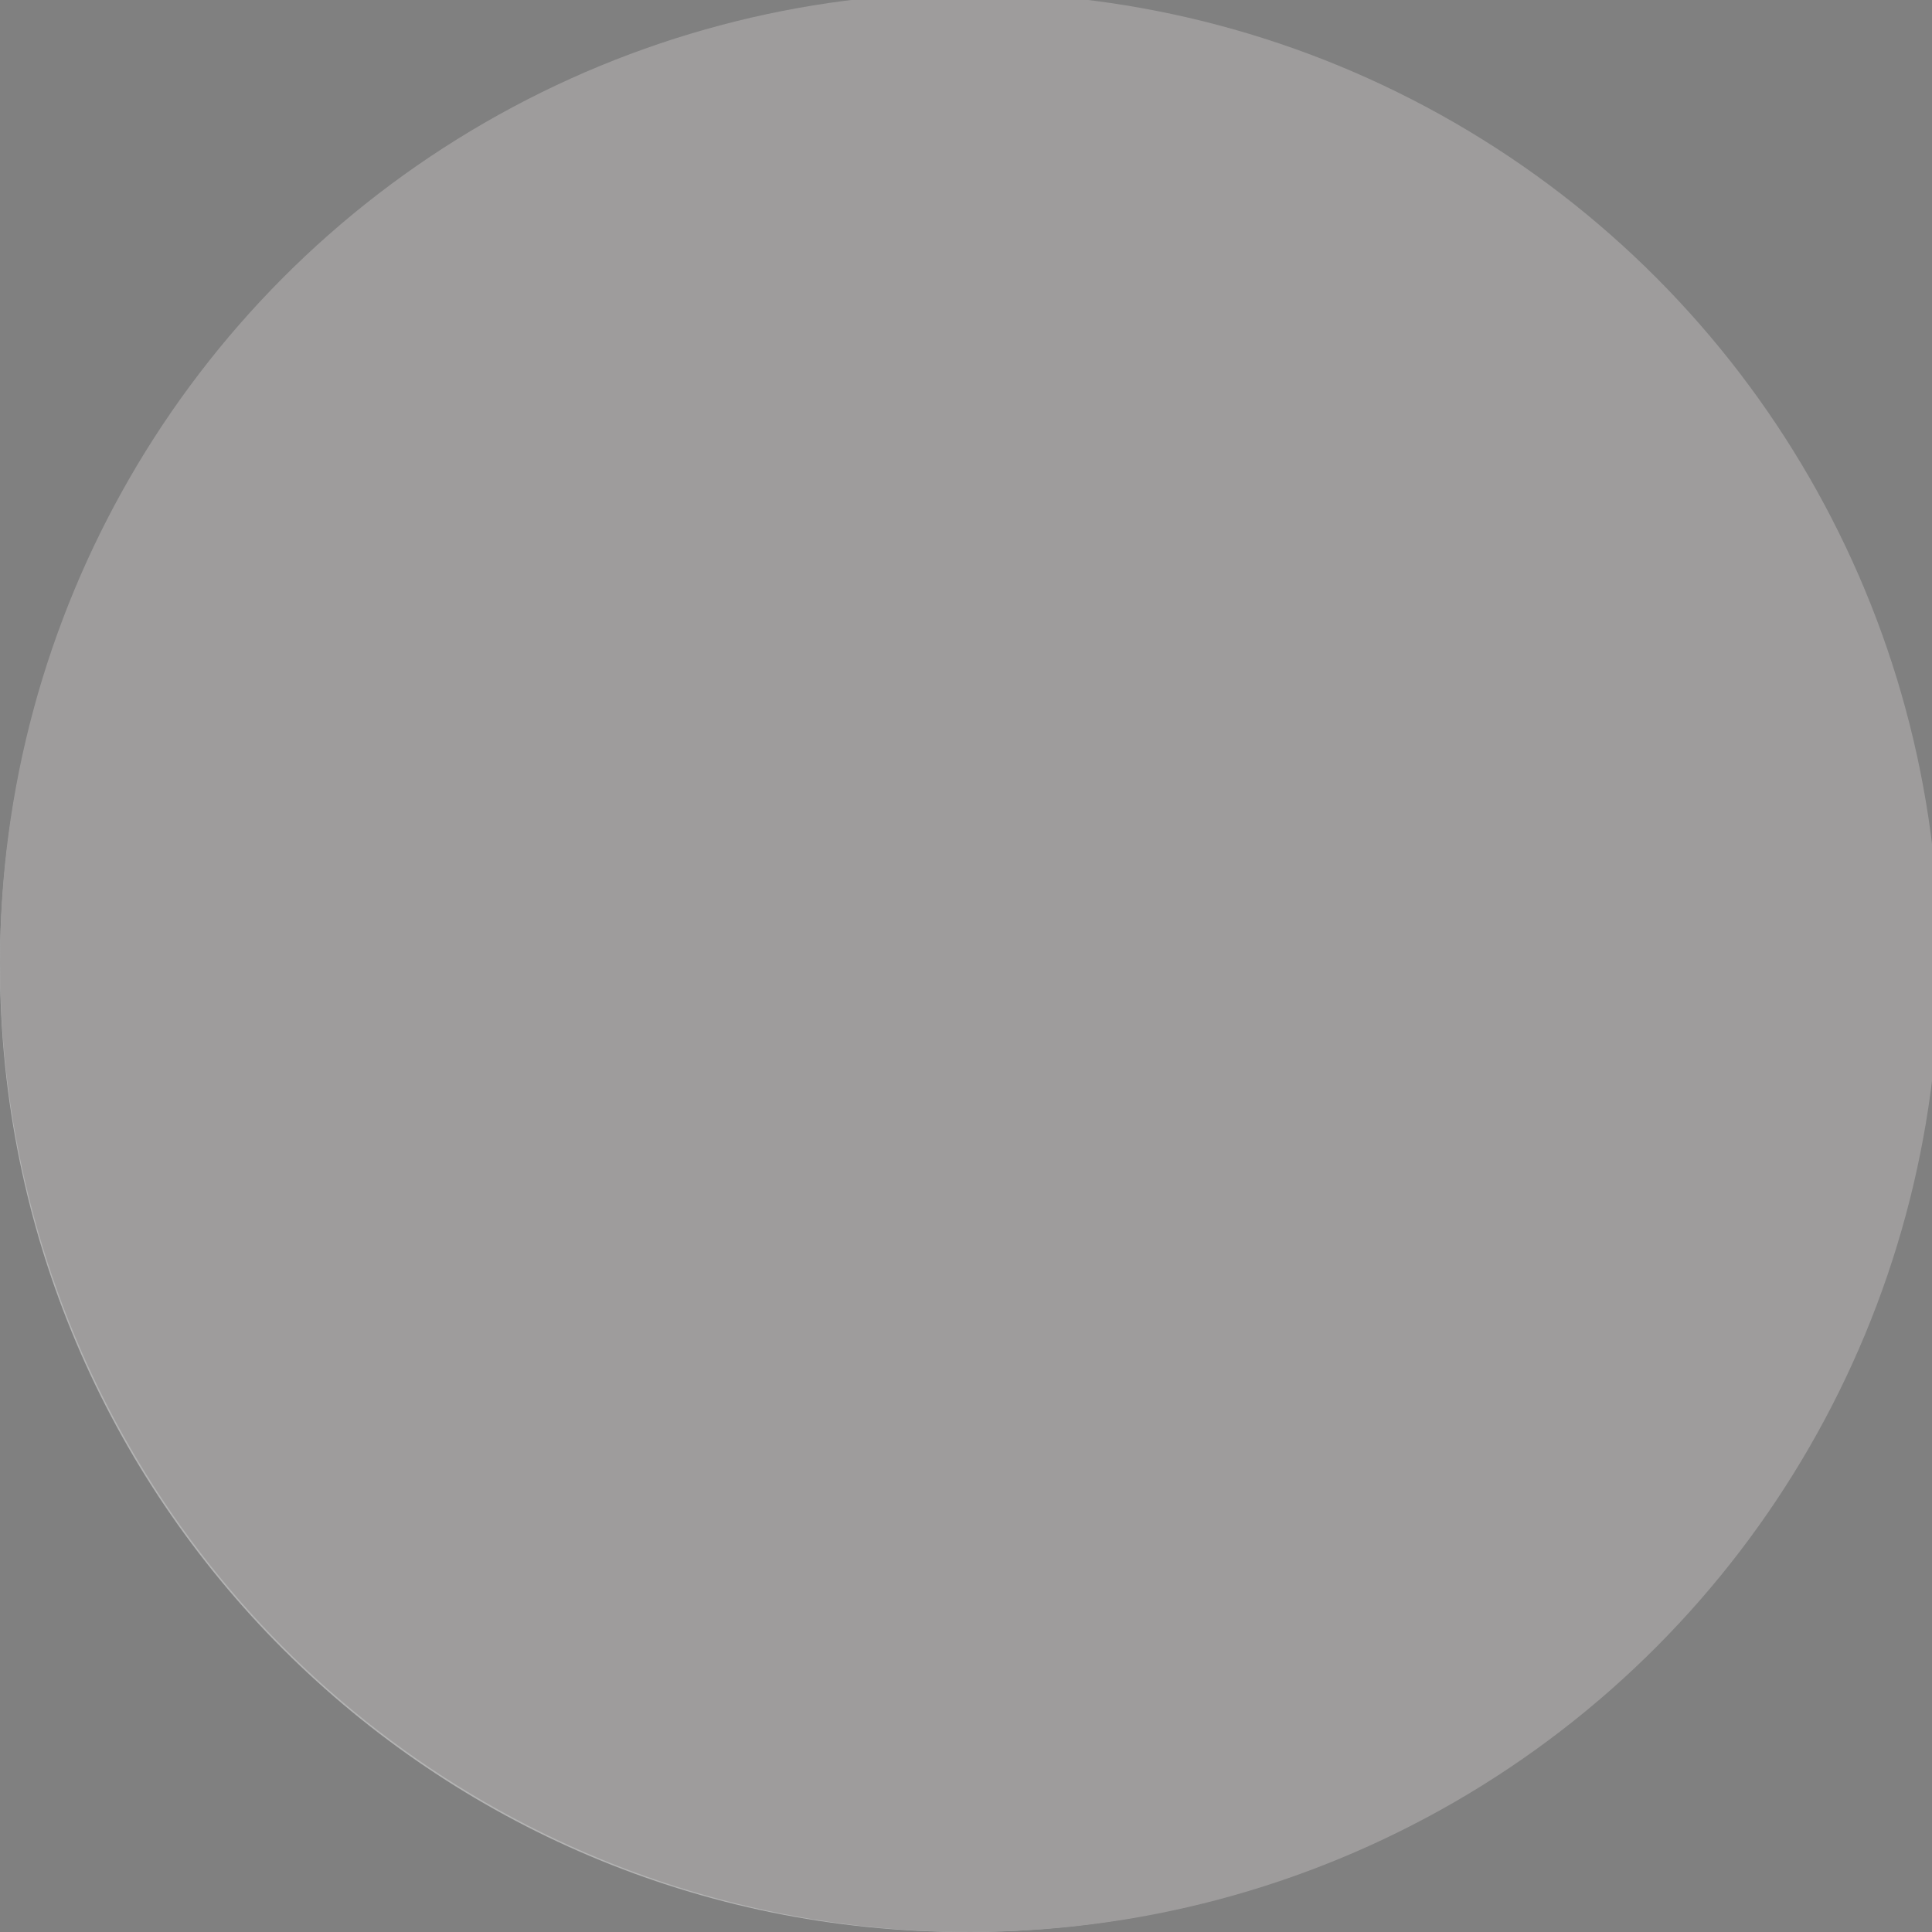 <svg width="60" height="60" viewBox="0 0 60 60" fill="none" xmlns="http://www.w3.org/2000/svg">
<rect x="0" y="0" width="60" height="60" fill="#808080" stroke="none"/>
<g opacity="0.8" clip-path="url(#clip0_6708_318326)">
<path d="M30 60C46.569 60 60 46.569 60 30C60 13.431 46.569 0 30 0C13.431 0 0 13.431 0 30C0 46.569 13.431 60 30 60Z" fill="#EAEAEA" fill-opacity="0.6"/>
<path d="M50.712 17.394V31.441C49.942 31.248 49.152 31.149 48.359 31.147C46.73 31.147 45.129 31.563 43.706 32.355C42.282 33.147 41.086 34.29 40.228 35.674C39.37 37.059 38.88 38.639 38.804 40.266C38.728 41.893 39.069 43.512 39.794 44.971L30.476 49.759V25.006L50.712 17.394Z" fill="white"/>
<path d="M45.282 14.082H45.2V14.047L45.282 14.082Z" fill="white"/>
<g opacity="0.2">
<path opacity="0.2" d="M9.288 17.029L30.323 24.9L50.712 17.394L29.735 10.241L9.288 17.029Z" fill="white"/>
</g>
<path d="M9.288 17.029L30.323 24.9L50.712 17.394L29.735 10.241L9.288 17.029Z" fill="#383838" fill-opacity="0.2"/>
<path d="M30.323 25.294C30.281 25.3 30.237 25.3 30.194 25.294L9.159 17.388C9.086 17.36 9.023 17.309 8.979 17.244C8.934 17.179 8.911 17.102 8.912 17.023C8.913 16.946 8.939 16.87 8.985 16.808C9.032 16.746 9.097 16.7 9.171 16.676L29.618 9.882C29.696 9.856 29.781 9.856 29.859 9.882L50.835 17.059C50.909 17.084 50.973 17.131 51.019 17.194C51.064 17.258 51.089 17.334 51.088 17.412C51.091 17.49 51.069 17.567 51.024 17.632C50.98 17.697 50.916 17.745 50.841 17.771L30.459 25.253C30.417 25.275 30.371 25.289 30.323 25.294ZM10.424 17.059L30.329 24.494L49.582 17.435L29.735 10.641L10.424 17.059Z" fill="#F58520"/>
<path d="M30.471 50.135C30.424 50.144 30.376 50.144 30.329 50.135C30.26 50.107 30.201 50.059 30.159 49.998C30.117 49.936 30.095 49.863 30.094 49.788V25.082C30.095 25.012 30.115 24.942 30.152 24.882C30.19 24.822 30.243 24.773 30.306 24.741H30.347L50.588 17.059C50.645 17.038 50.706 17.03 50.767 17.038C50.827 17.045 50.885 17.066 50.935 17.1C50.986 17.134 51.028 17.181 51.057 17.235C51.086 17.29 51.101 17.35 51.1 17.412V31.853C51.1 31.953 51.06 32.049 50.99 32.119C50.919 32.19 50.823 32.229 50.724 32.229C50.624 32.229 50.528 32.19 50.457 32.119C50.387 32.049 50.347 31.953 50.347 31.853V17.941L30.847 25.294V49.141L39.953 44.435C39.997 44.411 40.046 44.395 40.096 44.39C40.147 44.384 40.198 44.389 40.246 44.404C40.294 44.419 40.34 44.443 40.378 44.476C40.417 44.508 40.449 44.548 40.472 44.593C40.495 44.639 40.508 44.688 40.512 44.738C40.515 44.789 40.509 44.84 40.492 44.887C40.475 44.935 40.449 44.979 40.415 45.017C40.381 45.054 40.34 45.085 40.294 45.106L30.653 50.094L30.547 50.129L30.471 50.135Z" fill="#F58520"/>
<path d="M9.288 38.947L30.476 49.759V25.006L9.288 17.029V38.947Z" fill="#F58520"/>
<path d="M30.477 50.135C30.417 50.136 30.358 50.122 30.306 50.094L9.129 39.282C9.068 39.25 9.016 39.202 8.98 39.143C8.944 39.084 8.924 39.016 8.924 38.947V17.059C8.924 16.997 8.938 16.937 8.967 16.882C8.996 16.828 9.037 16.782 9.088 16.747C9.138 16.712 9.196 16.689 9.257 16.682C9.317 16.675 9.379 16.683 9.435 16.706L30.588 24.653C30.66 24.68 30.721 24.729 30.764 24.792C30.807 24.855 30.83 24.93 30.829 25.006V49.759C30.83 49.823 30.814 49.887 30.784 49.944C30.753 50 30.708 50.048 30.653 50.082C30.599 50.113 30.539 50.131 30.477 50.135ZM9.665 38.718L30.1 49.147V25.294L9.665 17.576V38.718Z" fill="#F58520"/>
<path d="M15.1 31.059L22.523 30.971L18.359 33.688L14.588 31.812C14.235 31.641 14.629 31.065 15.1 31.059Z" fill="white"/>
<path d="M14.594 31.812L18.359 33.688L14.465 31.541C14.444 31.592 14.444 31.649 14.465 31.7C14.493 31.752 14.539 31.792 14.594 31.812Z" fill="#F58520" fill-opacity="0.4"/>
<path d="M19.741 37.535L22.523 30.971L18.359 33.688L18.823 37.712C18.865 38.1 19.559 37.953 19.741 37.535Z" fill="#E2E2E2"/>
<path d="M18.823 37.724C18.825 37.779 18.848 37.832 18.888 37.871C18.931 37.907 18.985 37.93 19.041 37.935L18.359 33.694L18.823 37.724Z" fill="#F58520" fill-opacity="0.4"/>
<path d="M18.359 33.688L17.365 33.194L17.059 34.529L18.488 34.841L18.359 33.688Z" fill="#EAEAEA"/>
<path d="M22.523 30.971L18.359 33.688C18.359 33.688 19.041 33.135 22.523 30.971Z" fill="#F58520" fill-opacity="0.4"/>
<path d="M21.141 20.806C21.051 20.807 20.963 20.775 20.895 20.717C20.826 20.659 20.78 20.578 20.766 20.489C20.751 20.4 20.77 20.309 20.817 20.232C20.864 20.155 20.938 20.098 21.023 20.071L39.818 13.653C39.864 13.636 39.914 13.629 39.963 13.632C40.013 13.635 40.061 13.648 40.105 13.67C40.15 13.692 40.19 13.723 40.222 13.76C40.254 13.797 40.279 13.841 40.294 13.888C40.326 13.983 40.319 14.086 40.275 14.175C40.231 14.264 40.153 14.333 40.059 14.365L21.265 20.788L21.141 20.806Z" fill="#F58520"/>
<path d="M41.847 13.941L39.976 14.706L39.824 14.759L39.535 14.853L39.3 14.935L39.247 14.8L38.959 14.777L38.871 14.641L38.488 14.612L38.406 14.453L37.982 14.424L37.923 14.229L37.571 14.212L37.453 14.082H37.123L37.065 13.941L36.947 13.859L39.253 13.088L41.847 13.941Z" fill="white"/>
<path d="M24.306 20.494L21.953 21.359V26.529L19.412 25.482V20.412L21.282 19.647L21.429 19.594L21.718 19.5L21.953 19.424L22.006 19.553L22.294 19.576L22.382 19.718L22.765 19.741L22.847 19.9L23.271 19.929L23.329 20.123L23.688 20.141L23.8 20.271H24.135L24.188 20.412L24.306 20.494Z" fill="white"/>
<path d="M48.353 48.471C52.632 48.471 56.1 45.002 56.1 40.724C56.1 36.445 52.632 32.976 48.353 32.976C44.074 32.976 40.606 36.445 40.606 40.724C40.606 45.002 44.074 48.471 48.353 48.471Z" fill="#D22119"/>
<path d="M45.012 45.294C44.888 45.295 44.765 45.271 44.651 45.224C44.537 45.176 44.434 45.106 44.347 45.018C44.259 44.931 44.189 44.827 44.142 44.713C44.094 44.599 44.07 44.477 44.07 44.353C44.07 44.229 44.094 44.107 44.142 43.993C44.189 43.879 44.259 43.775 44.347 43.688L51.571 36.435C51.656 36.341 51.76 36.265 51.876 36.212C51.992 36.158 52.117 36.13 52.245 36.126C52.372 36.123 52.499 36.146 52.617 36.193C52.736 36.241 52.843 36.312 52.934 36.402C53.024 36.492 53.095 36.599 53.142 36.718C53.189 36.836 53.212 36.963 53.209 37.09C53.206 37.218 53.177 37.343 53.124 37.459C53.071 37.575 52.994 37.679 52.9 37.765L45.676 44.988C45.593 45.082 45.49 45.158 45.376 45.21C45.261 45.263 45.138 45.291 45.012 45.294Z" fill="white"/>
<path d="M52.235 45.294C52.112 45.295 51.989 45.271 51.875 45.224C51.761 45.176 51.657 45.106 51.571 45.018L44.347 37.765C44.185 37.586 44.098 37.351 44.104 37.11C44.11 36.868 44.208 36.638 44.379 36.467C44.55 36.296 44.78 36.198 45.021 36.192C45.263 36.186 45.498 36.273 45.676 36.435L52.9 43.659C52.988 43.746 53.058 43.849 53.105 43.963C53.153 44.078 53.177 44.2 53.177 44.324C53.177 44.447 53.153 44.57 53.105 44.684C53.058 44.798 52.988 44.901 52.9 44.988C52.816 45.082 52.714 45.158 52.599 45.21C52.485 45.263 52.361 45.291 52.235 45.294Z" fill="white"/>
<circle cx="30.113" cy="29.887" r="30.113" fill="#A5A3A3" style="mix-blend-mode:color"/>
</g>
<defs>
<clipPath id="clip0_6708_318326">
<rect width="60" height="60" fill="white"/>
</clipPath>
</defs>
</svg>
